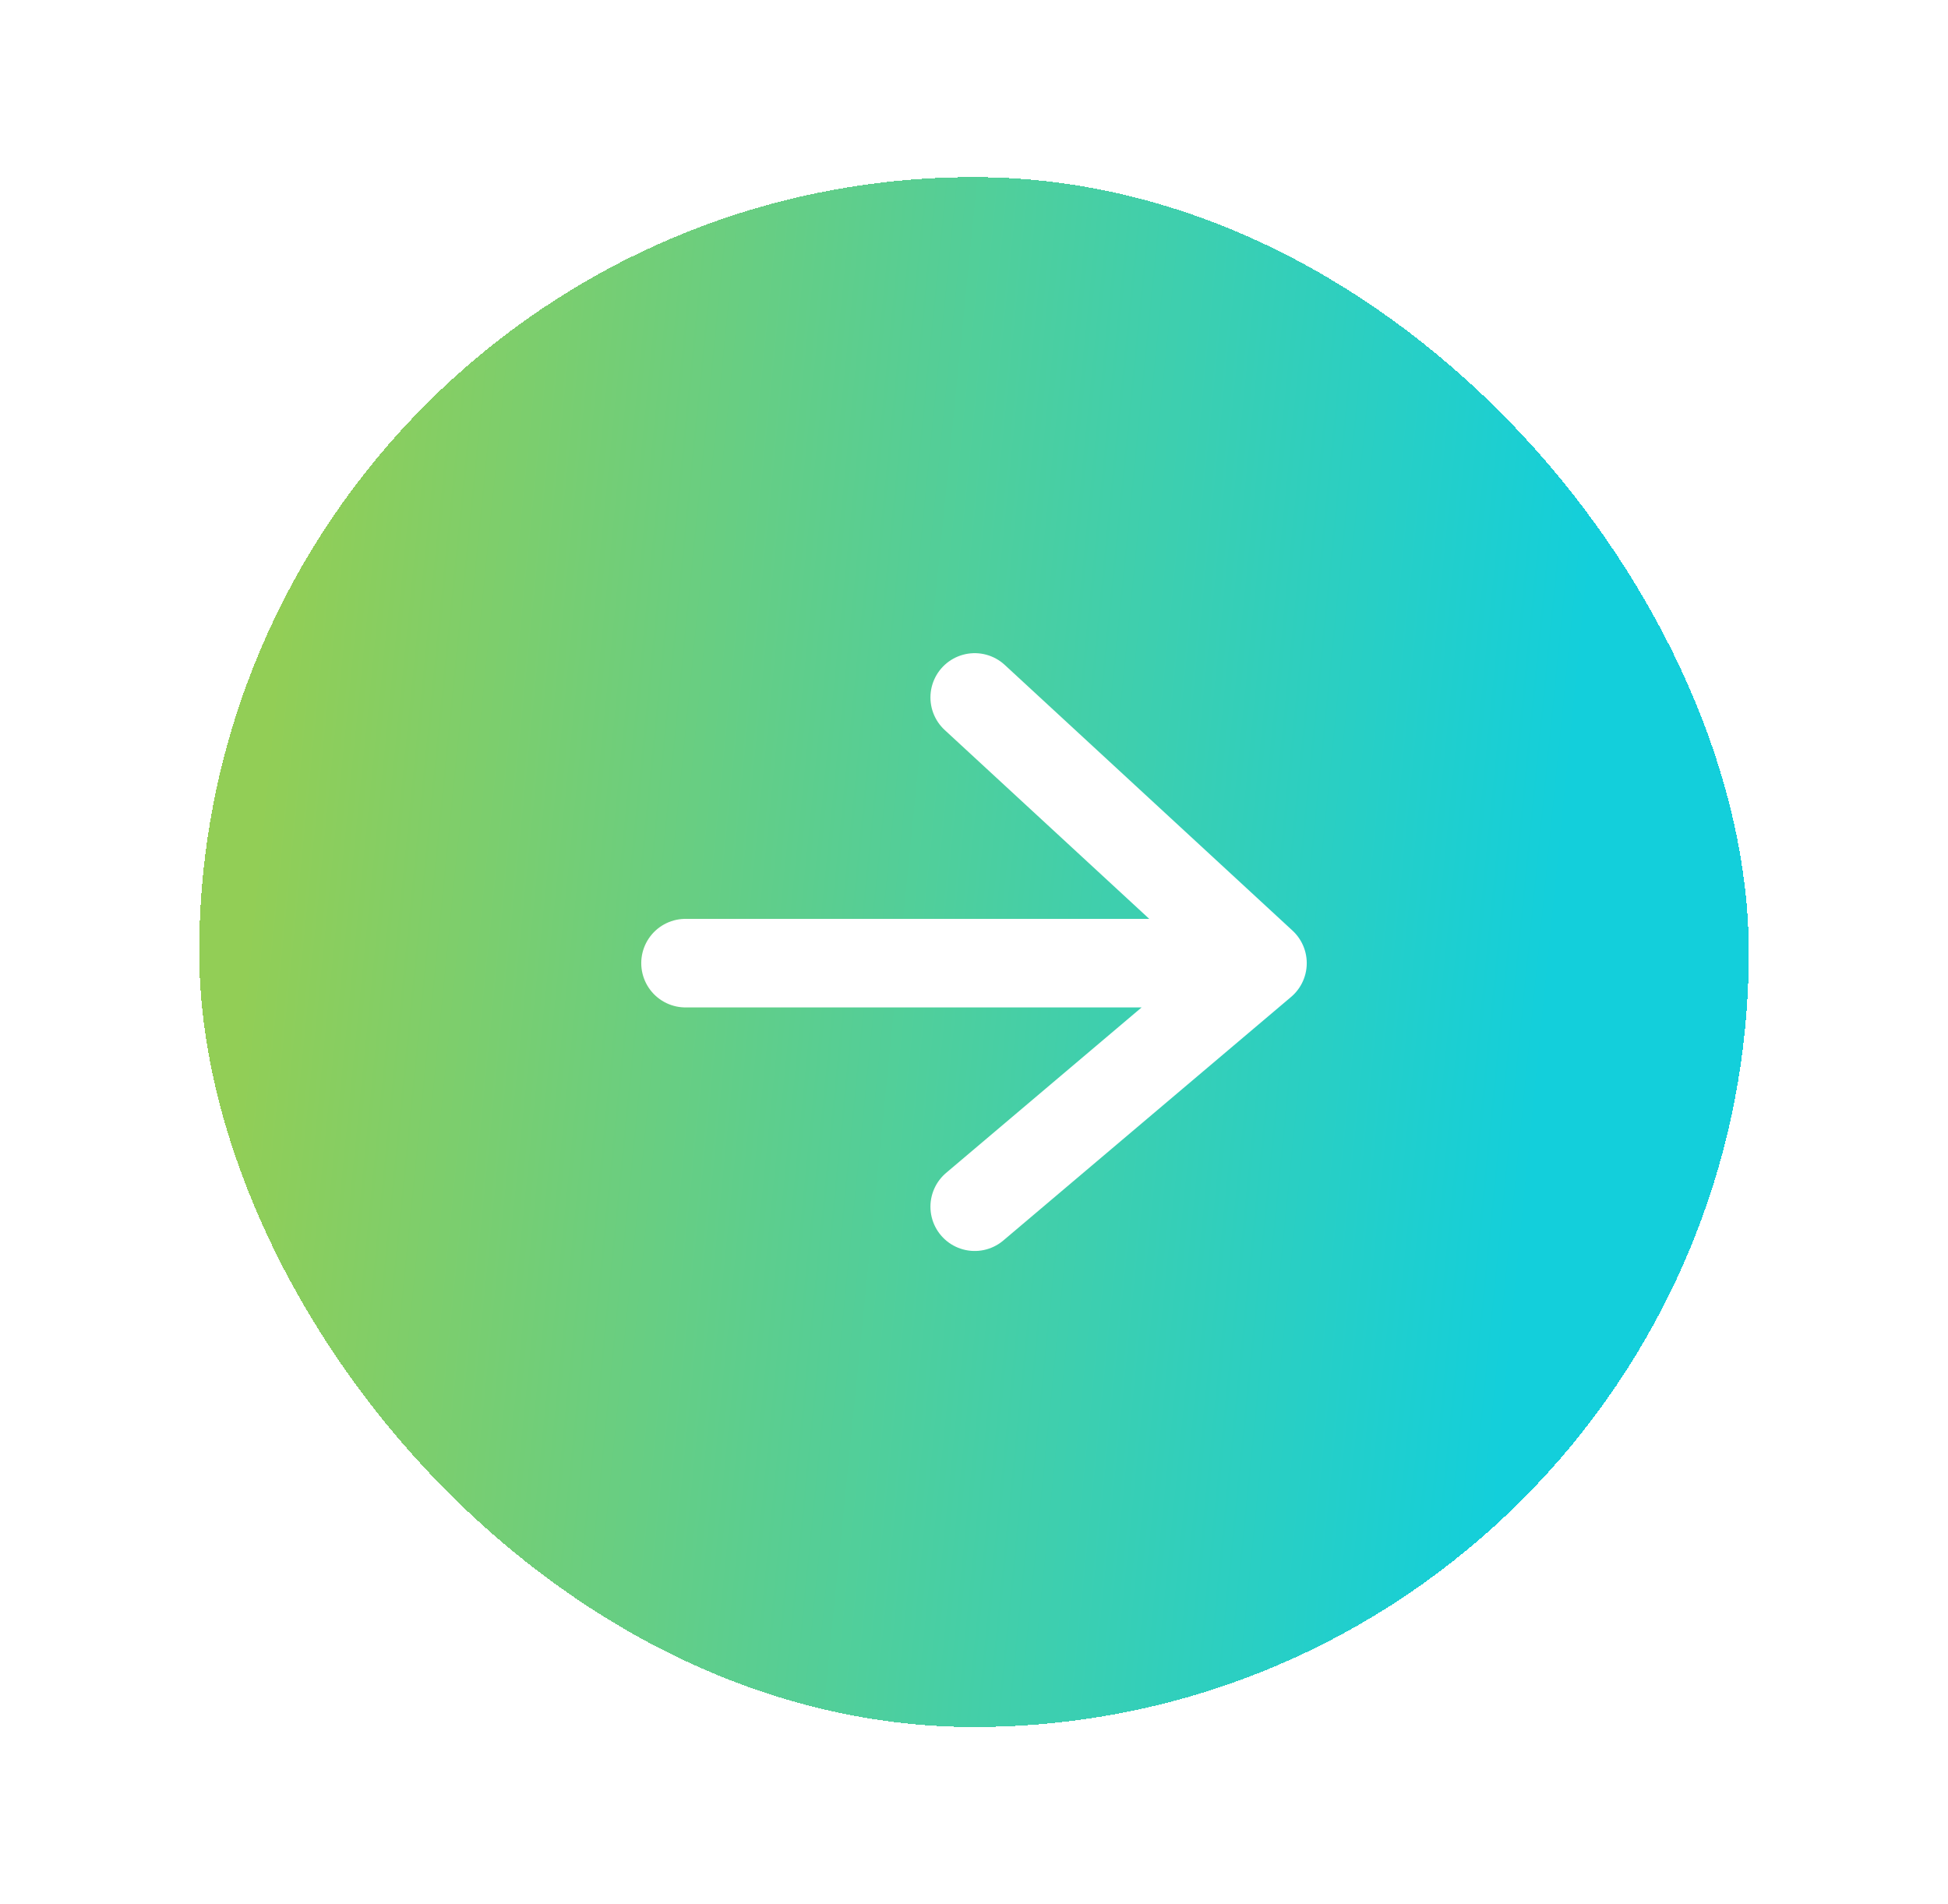 <svg width="44" height="43" viewBox="0 0 44 43" fill="none" xmlns="http://www.w3.org/2000/svg">
<g id="Frame 426" filter="url(#filter0_d_133_568)">
<rect x="4.5" width="35" height="35" rx="17.5" fill="url(#paint0_linear_133_568)" shape-rendering="crispEdges"/>
<path id="Vector 1" d="M15.484 17.75H28.516M28.516 17.75L22.016 23.25M28.516 17.75L25.266 14.75L22.016 11.75" stroke="white" stroke-width="2" stroke-linecap="round" stroke-linejoin="round"/>
</g>
<defs>
<filter id="filter0_d_133_568" x="0.5" y="0" width="43" height="43" filterUnits="userSpaceOnUse" color-interpolation-filters="sRGB">
<feFlood flood-opacity="0" result="BackgroundImageFix"/>
<feColorMatrix in="SourceAlpha" type="matrix" values="0 0 0 0 0 0 0 0 0 0 0 0 0 0 0 0 0 0 127 0" result="hardAlpha"/>
<feOffset dy="4"/>
<feGaussianBlur stdDeviation="2"/>
<feComposite in2="hardAlpha" operator="out"/>
<feColorMatrix type="matrix" values="0 0 0 0 0 0 0 0 0 0 0 0 0 0 0 0 0 0 0.25 0"/>
<feBlend mode="normal" in2="BackgroundImageFix" result="effect1_dropShadow_133_568"/>
<feBlend mode="normal" in="SourceGraphic" in2="effect1_dropShadow_133_568" result="shape"/>
</filter>
<linearGradient id="paint0_linear_133_568" x1="7.319" y1="9.13874e-06" x2="36.547" y2="2.934" gradientUnits="userSpaceOnUse">
<stop stop-color="#92CE56"/>
<stop offset="1" stop-color="#13CFDB"/>
</linearGradient>
</defs>
</svg>
